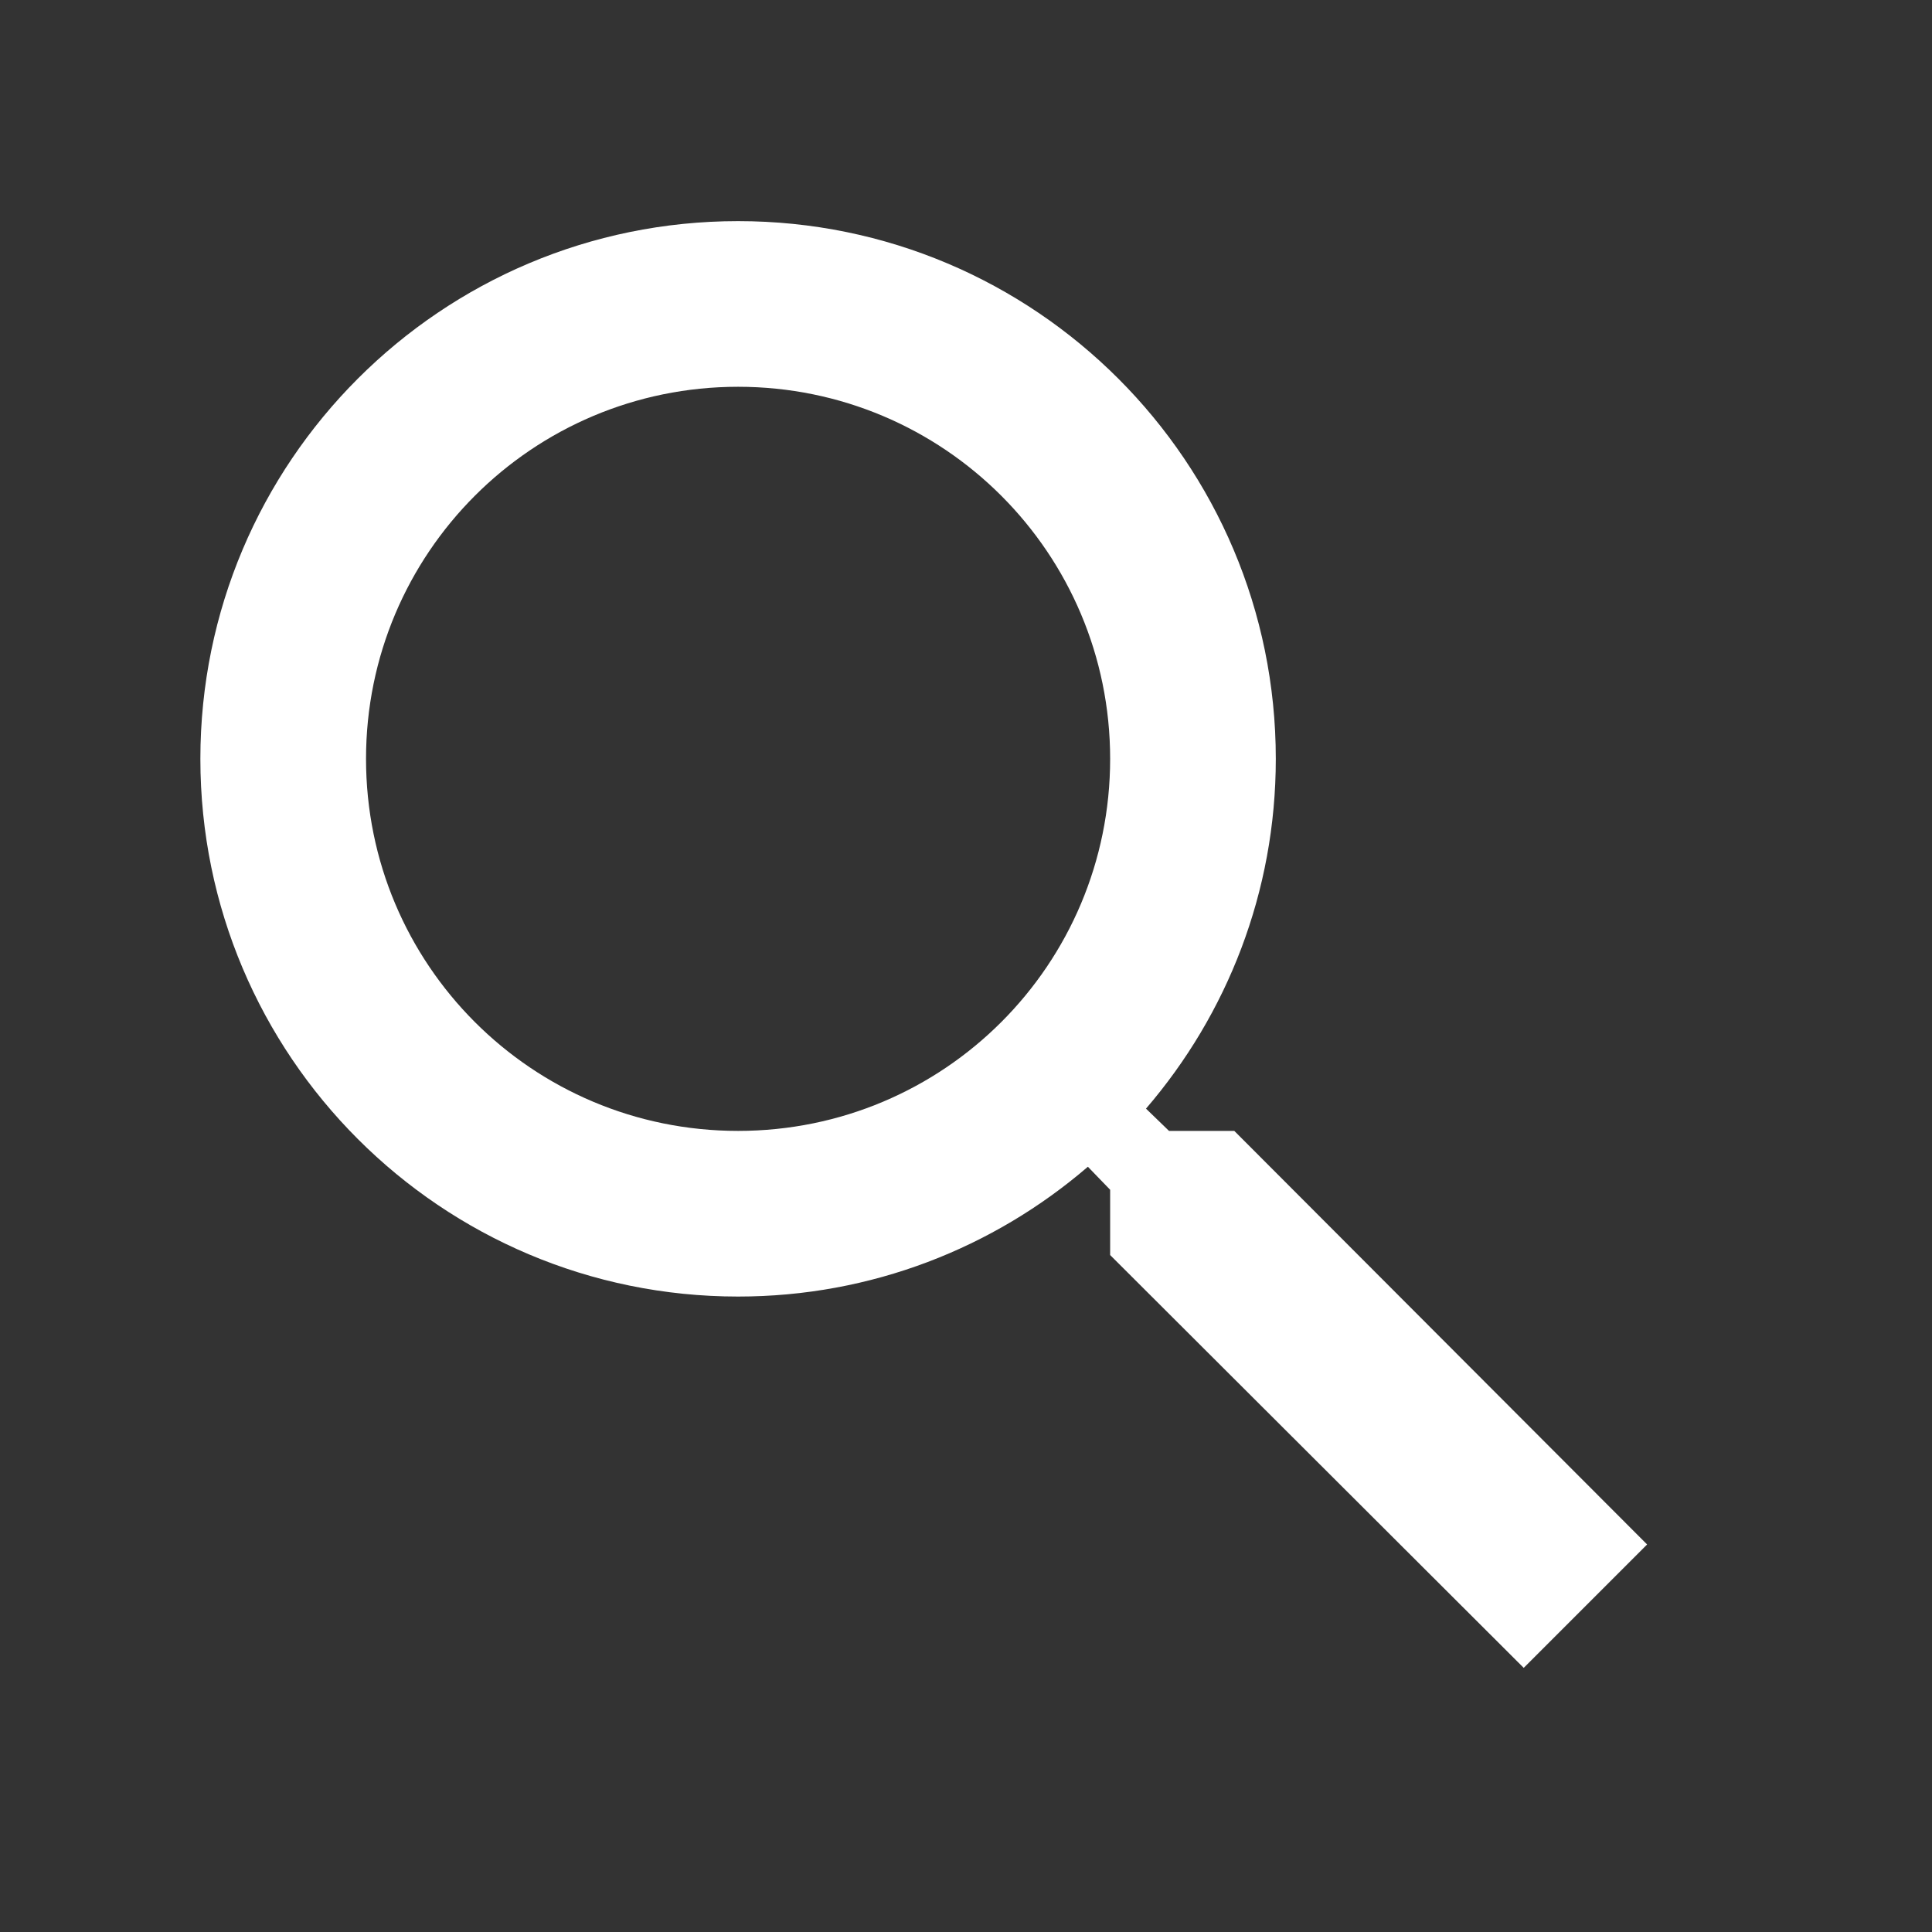 <?xml version="1.0" encoding="utf-8"?>
<!-- Generator: Adobe Illustrator 22.0.1, SVG Export Plug-In . SVG Version: 6.00 Build 0)  -->
<svg version="1.2" baseProfile="tiny" id="Capa_1" xmlns="http://www.w3.org/2000/svg" xmlns:xlink="http://www.w3.org/1999/xlink"
	 x="0px" y="0px" viewBox="0 0 512 512" xml:space="preserve">
<rect x="0" y="0" width="512" height="512" fill="#333333" stroke="none"/>
<g>
	<path fill="#FFFFFF" d="M327.1,299.7h-17.3l-6.1-5.9c21.5-25,34.4-57.4,34.4-92.7c0-78.7-63.8-142.5-142.5-142.5
		S53.1,122.4,53.1,201.1s63.8,142.5,142.5,142.5c35.3,0,67.7-12.9,92.7-34.4l5.9,6.1v17.3L403.8,442l32.7-32.7L327.1,299.7z
		 M195.6,299.7c-54.6,0-98.6-44.1-98.6-98.6s44.1-98.6,98.6-98.6s98.6,44.1,98.6,98.6S250.2,299.7,195.6,299.7z"/>
</g>
</svg>

